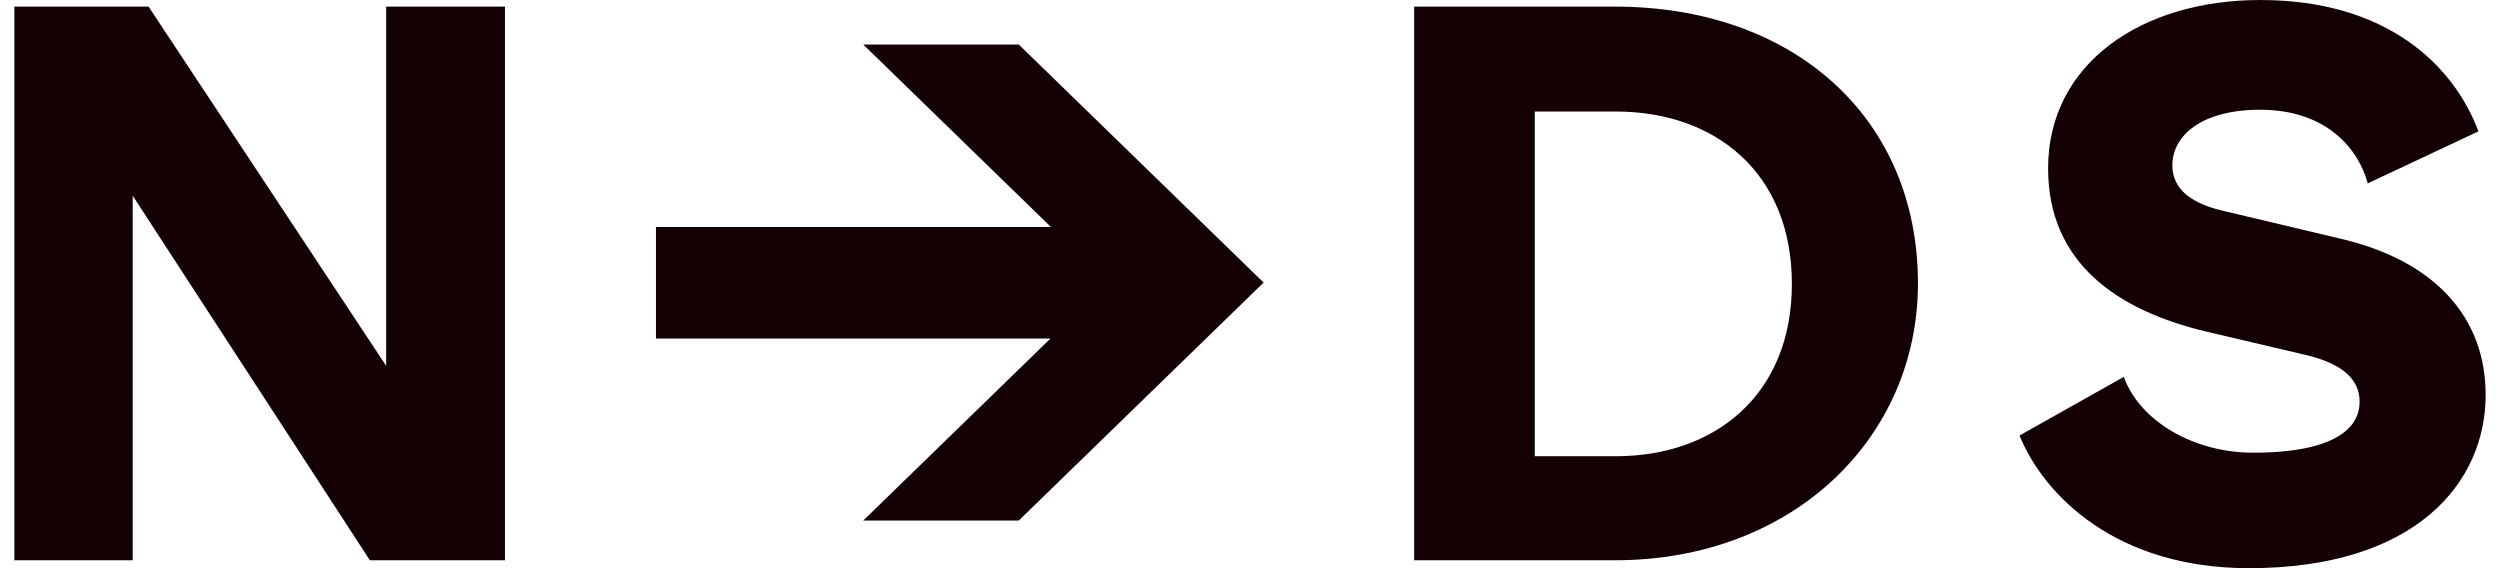 <svg width="88" height="20" viewBox="0 0 88 20" fill="none" xmlns="http://www.w3.org/2000/svg">
<path d="M0.505 0.233H5.23L13.593 12.878V0.233H17.775V19.721H13.019L4.671 6.889V19.721H0.505V0.233Z" fill="#140103"/>
<path d="M37.009 8.006L30.385 1.567H35.86L44.479 9.946L35.86 18.324H30.385L36.977 11.916H23.09V7.991H37.009V8.006Z" fill="#140103"/>
<path d="M49.778 0.233H56.849C63.122 0.233 67.512 4.127 67.512 9.977C67.512 15.407 63.122 19.721 56.849 19.721H49.778V0.233ZM56.881 16.059C60.345 16.059 63.074 13.918 63.074 9.992C63.074 6.067 60.361 3.926 56.881 3.926H54.024V16.059H56.881Z" fill="#140103"/>
<path d="M83.058 14.135C83.058 13.375 82.484 12.801 81.143 12.49L77.711 11.684C74.535 10.939 72.093 9.263 72.093 5.927C72.093 2.25 75.365 0 79.562 0C84.032 0 86.378 2.312 87.24 4.624L83.345 6.455C83.026 5.26 81.909 3.863 79.562 3.863C77.44 3.863 76.466 4.81 76.466 5.818C76.466 6.687 77.184 7.184 78.302 7.432L82.42 8.41C85.708 9.185 87.495 11.171 87.495 13.902C87.495 16.99 85.037 20 79.163 20C74.487 20 71.949 17.44 71.087 15.33L74.758 13.266C75.333 14.849 77.248 15.935 79.307 15.935C82.26 15.935 83.058 15.019 83.058 14.15V14.135Z" fill="#140103"/>
</svg>
